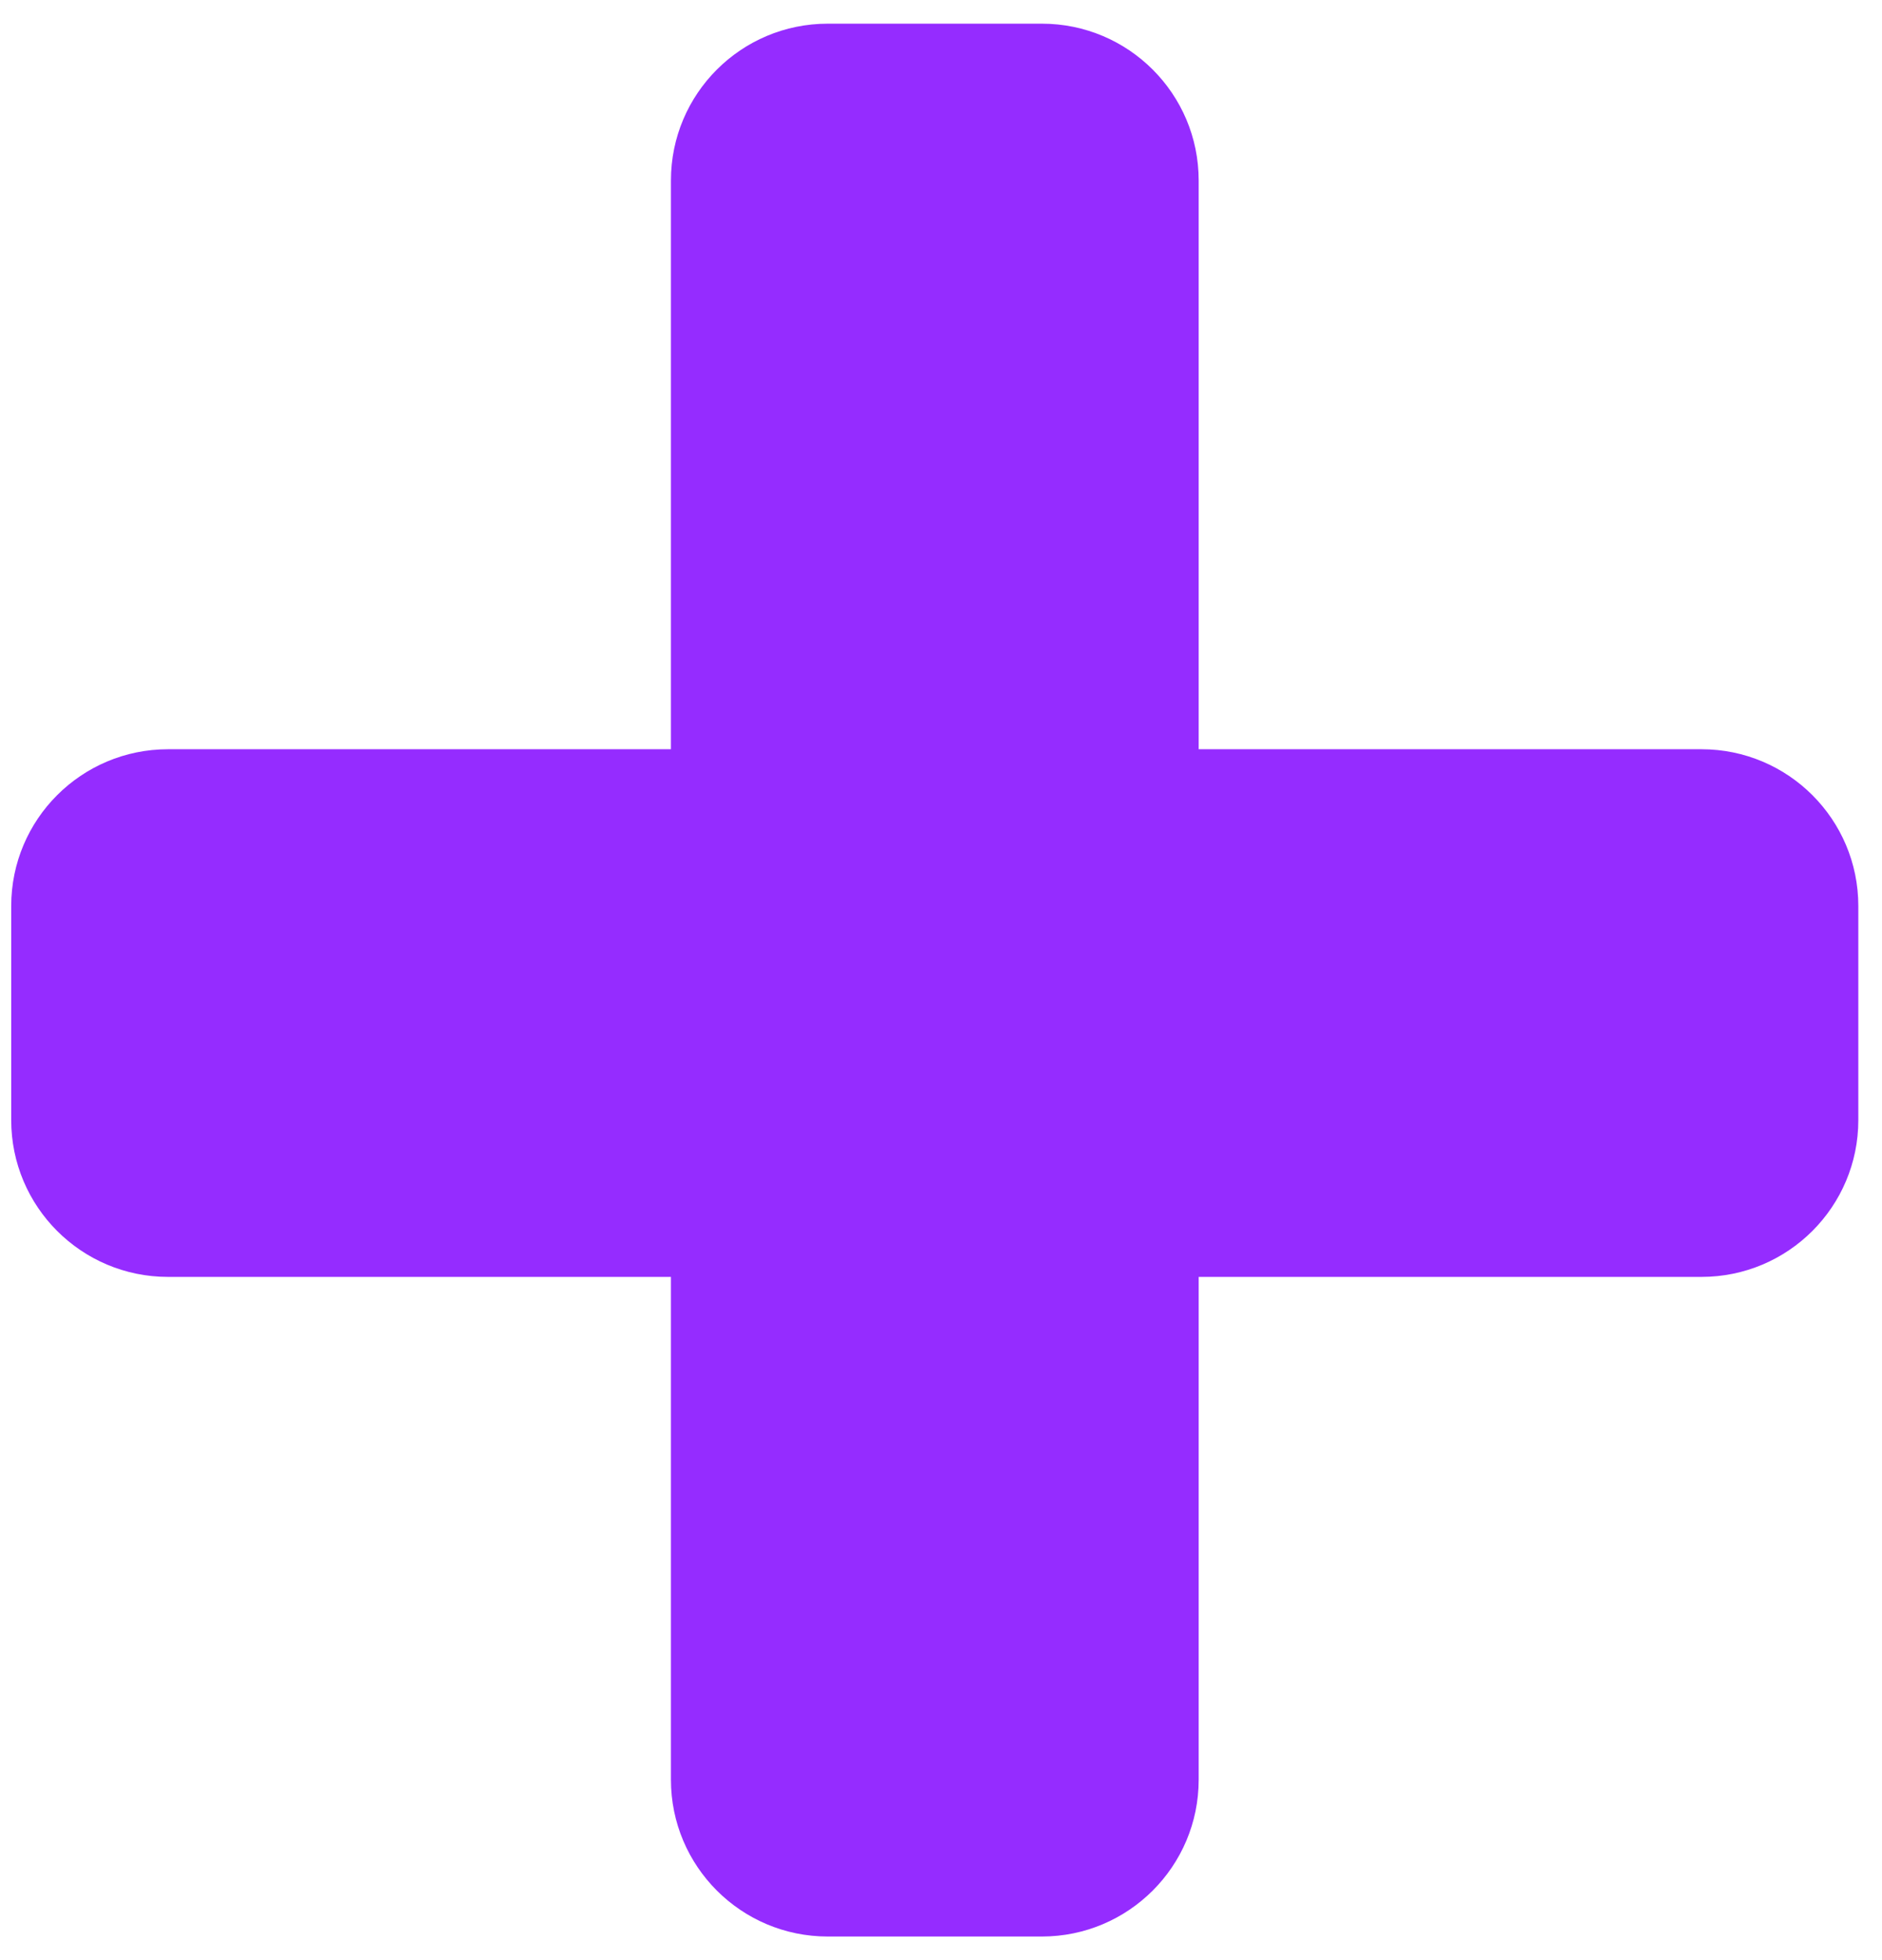 <svg width="24" height="25" viewBox="0 0 24 25" fill="none" xmlns="http://www.w3.org/2000/svg">
<path fill-rule="evenodd" clip-rule="evenodd" d="M10.556 0.302C9.451 0.302 8.556 1.197 8.556 2.302V9.556H2.143C1.038 9.556 0.143 10.451 0.143 11.556L0.143 14.286C0.143 15.39 1.038 16.286 2.143 16.286H8.556V22.699C8.556 23.803 9.451 24.699 10.556 24.699H13.286C14.39 24.699 15.286 23.803 15.286 22.699V16.286H21.698C22.803 16.286 23.698 15.39 23.698 14.286V11.556C23.698 10.451 22.803 9.556 21.698 9.556H15.286V2.302C15.286 1.197 14.39 0.302 13.286 0.302H10.556Z" fill="#952CFF"/>
</svg>
